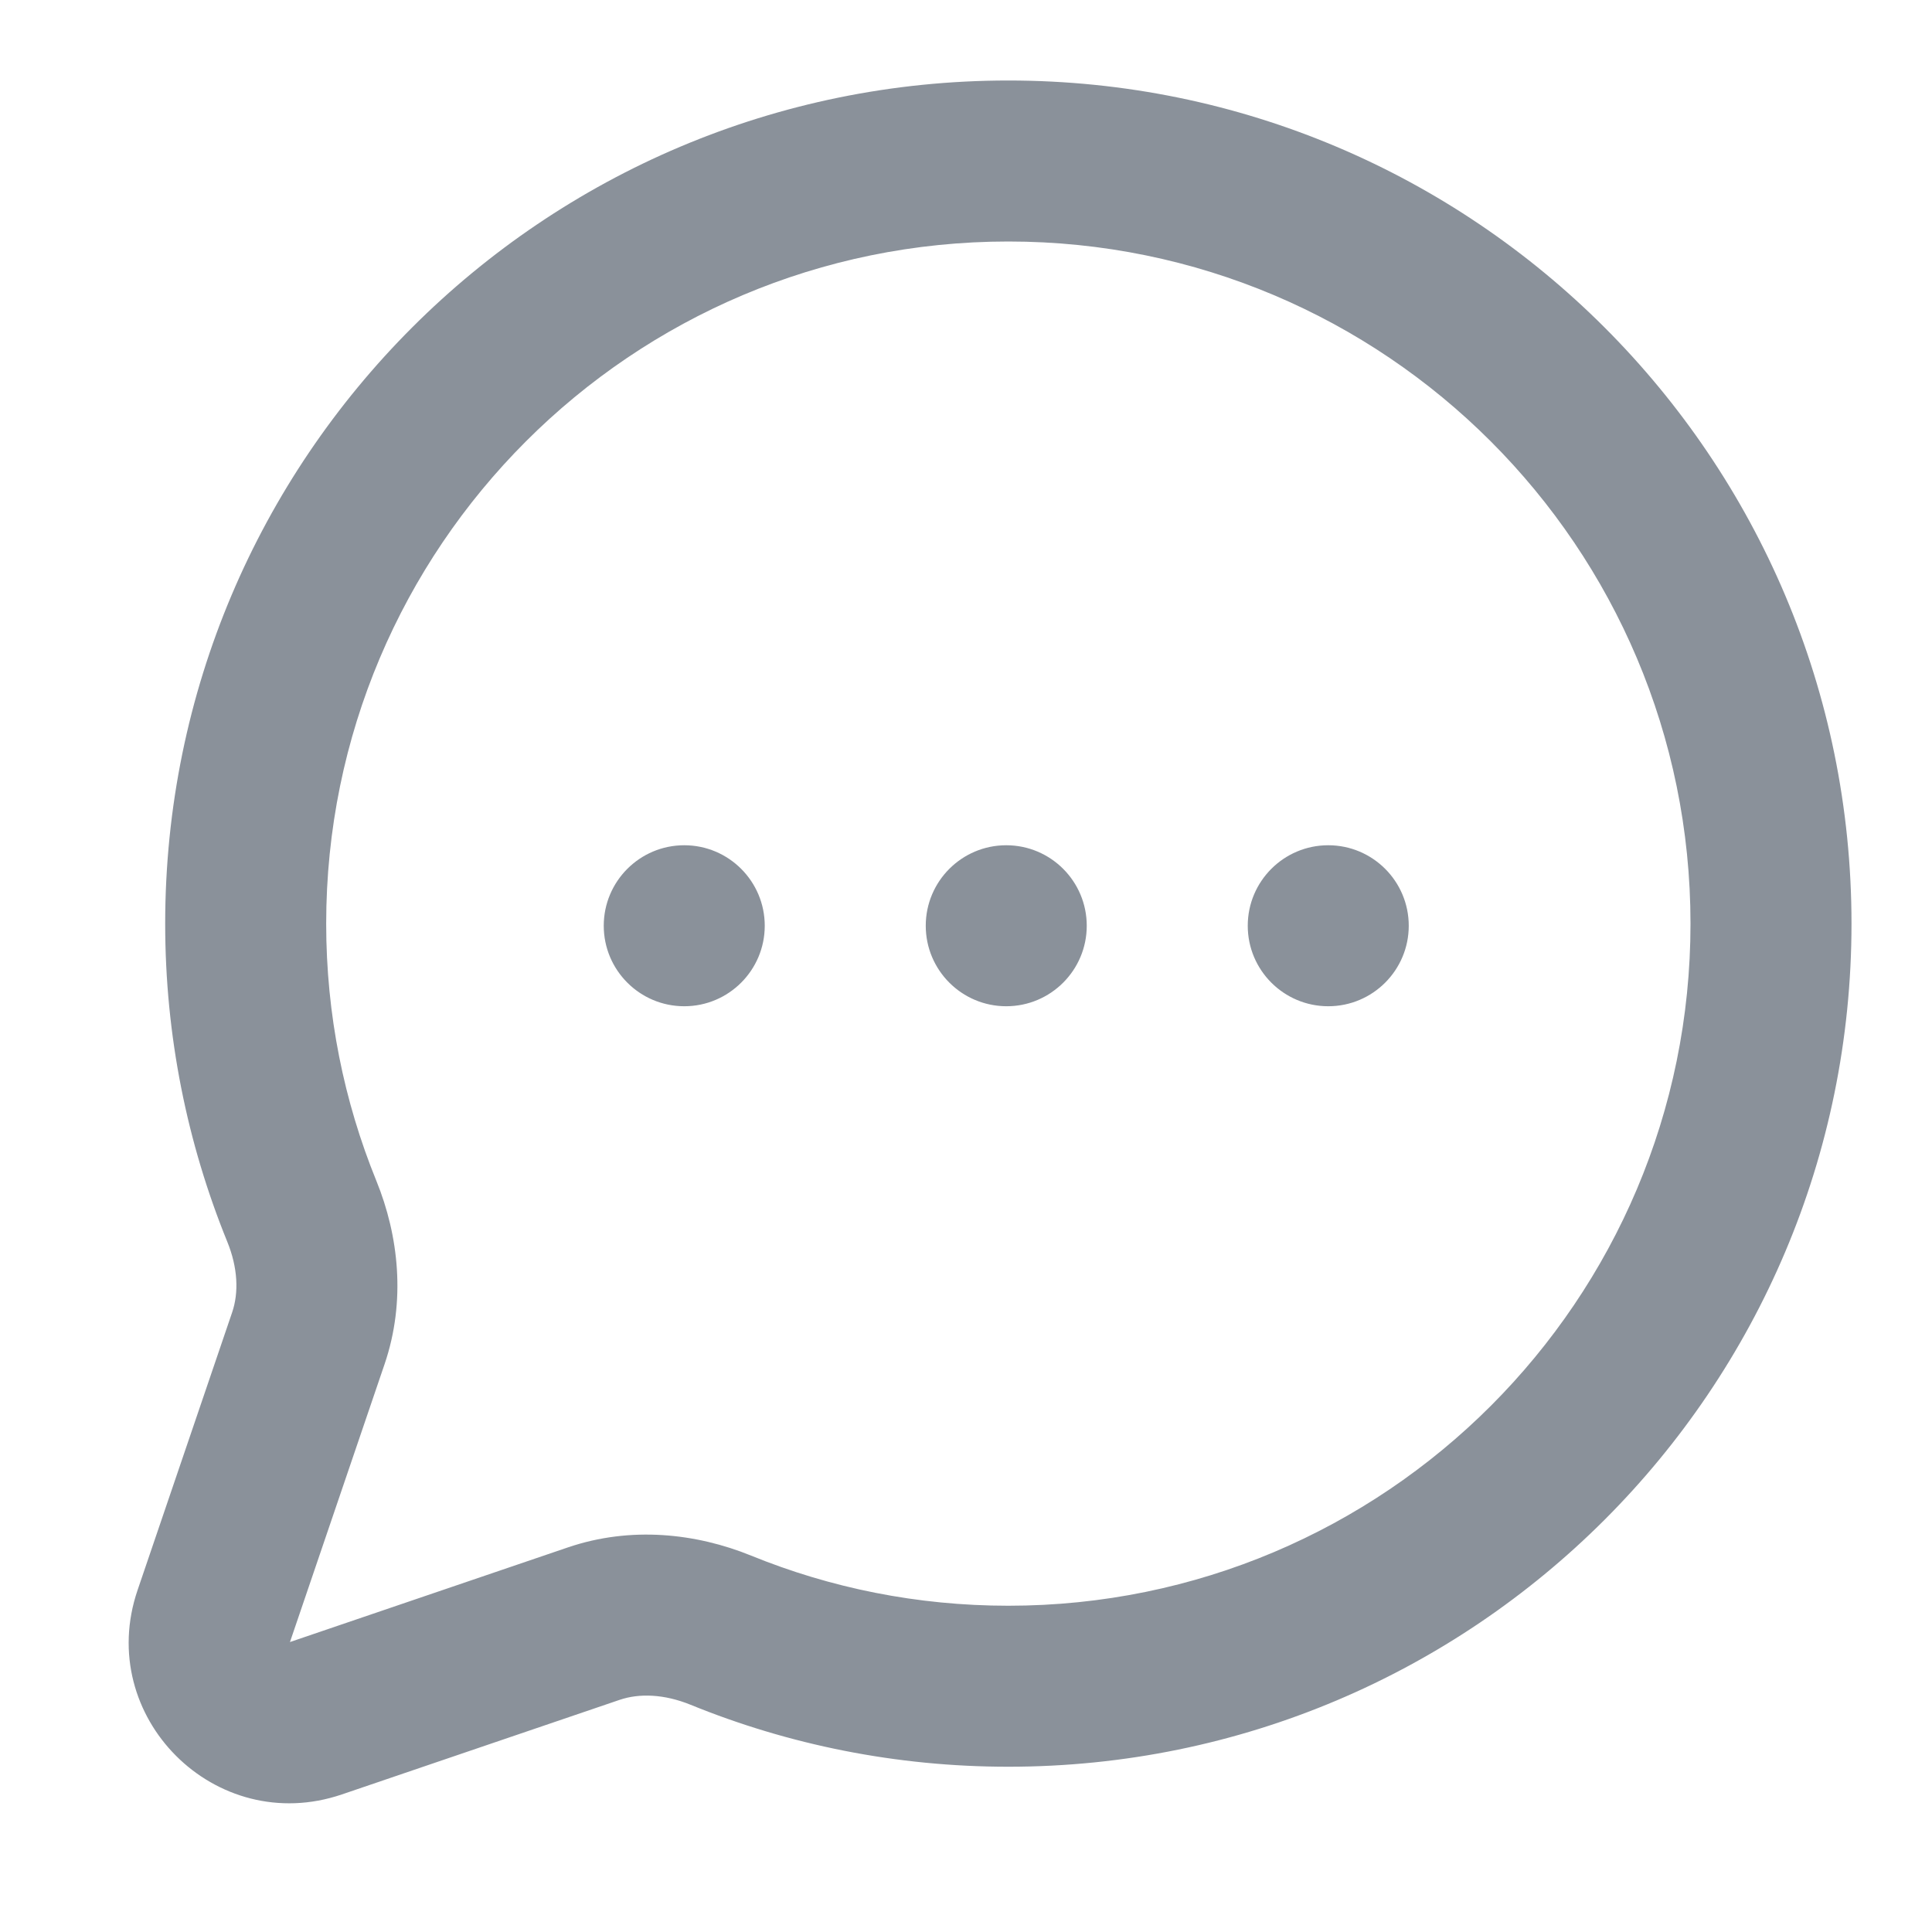 <svg width="24" height="24" viewBox="0 0 24 24" fill="none" xmlns="http://www.w3.org/2000/svg">
<path fill-rule="evenodd" clip-rule="evenodd" d="M12.526 1C6.742 1 2.052 5.689 2.052 11.474C2.052 12.869 2.326 14.202 2.822 15.422C2.956 15.749 2.967 16.058 2.884 16.302L1.709 19.753C1.173 21.325 2.675 22.826 4.247 22.291L7.698 21.116C7.942 21.033 8.251 21.044 8.578 21.177C9.798 21.674 11.131 21.947 12.526 21.947C18.311 21.947 23 17.258 23 11.474C23 5.689 18.311 1 12.526 1ZM4.052 11.474C4.052 6.794 7.846 3 12.526 3C17.206 3 21 6.794 21 11.474C21 16.154 17.206 19.947 12.526 19.947C11.394 19.947 10.317 19.726 9.332 19.325C8.651 19.048 7.839 18.955 7.053 19.223L3.602 20.398L4.777 16.947C5.045 16.161 4.952 15.349 4.675 14.668C4.274 13.683 4.052 12.605 4.052 11.474ZM9.5 11.5C9.5 12.052 9.052 12.5 8.5 12.5C7.948 12.5 7.5 12.052 7.5 11.5C7.5 10.948 7.948 10.5 8.5 10.5C9.052 10.5 9.5 10.948 9.5 11.5ZM13.5 11.5C13.5 12.052 13.052 12.5 12.5 12.5C11.948 12.5 11.5 12.052 11.5 11.5C11.5 10.948 11.948 10.5 12.5 10.5C13.052 10.5 13.5 10.948 13.5 11.5ZM16.5 12.5C17.052 12.5 17.5 12.052 17.5 11.5C17.5 10.948 17.052 10.5 16.5 10.5C15.948 10.5 15.5 10.948 15.5 11.5C15.5 12.052 15.948 12.5 16.5 12.5Z" fill="#8A919A"/>
</svg>

